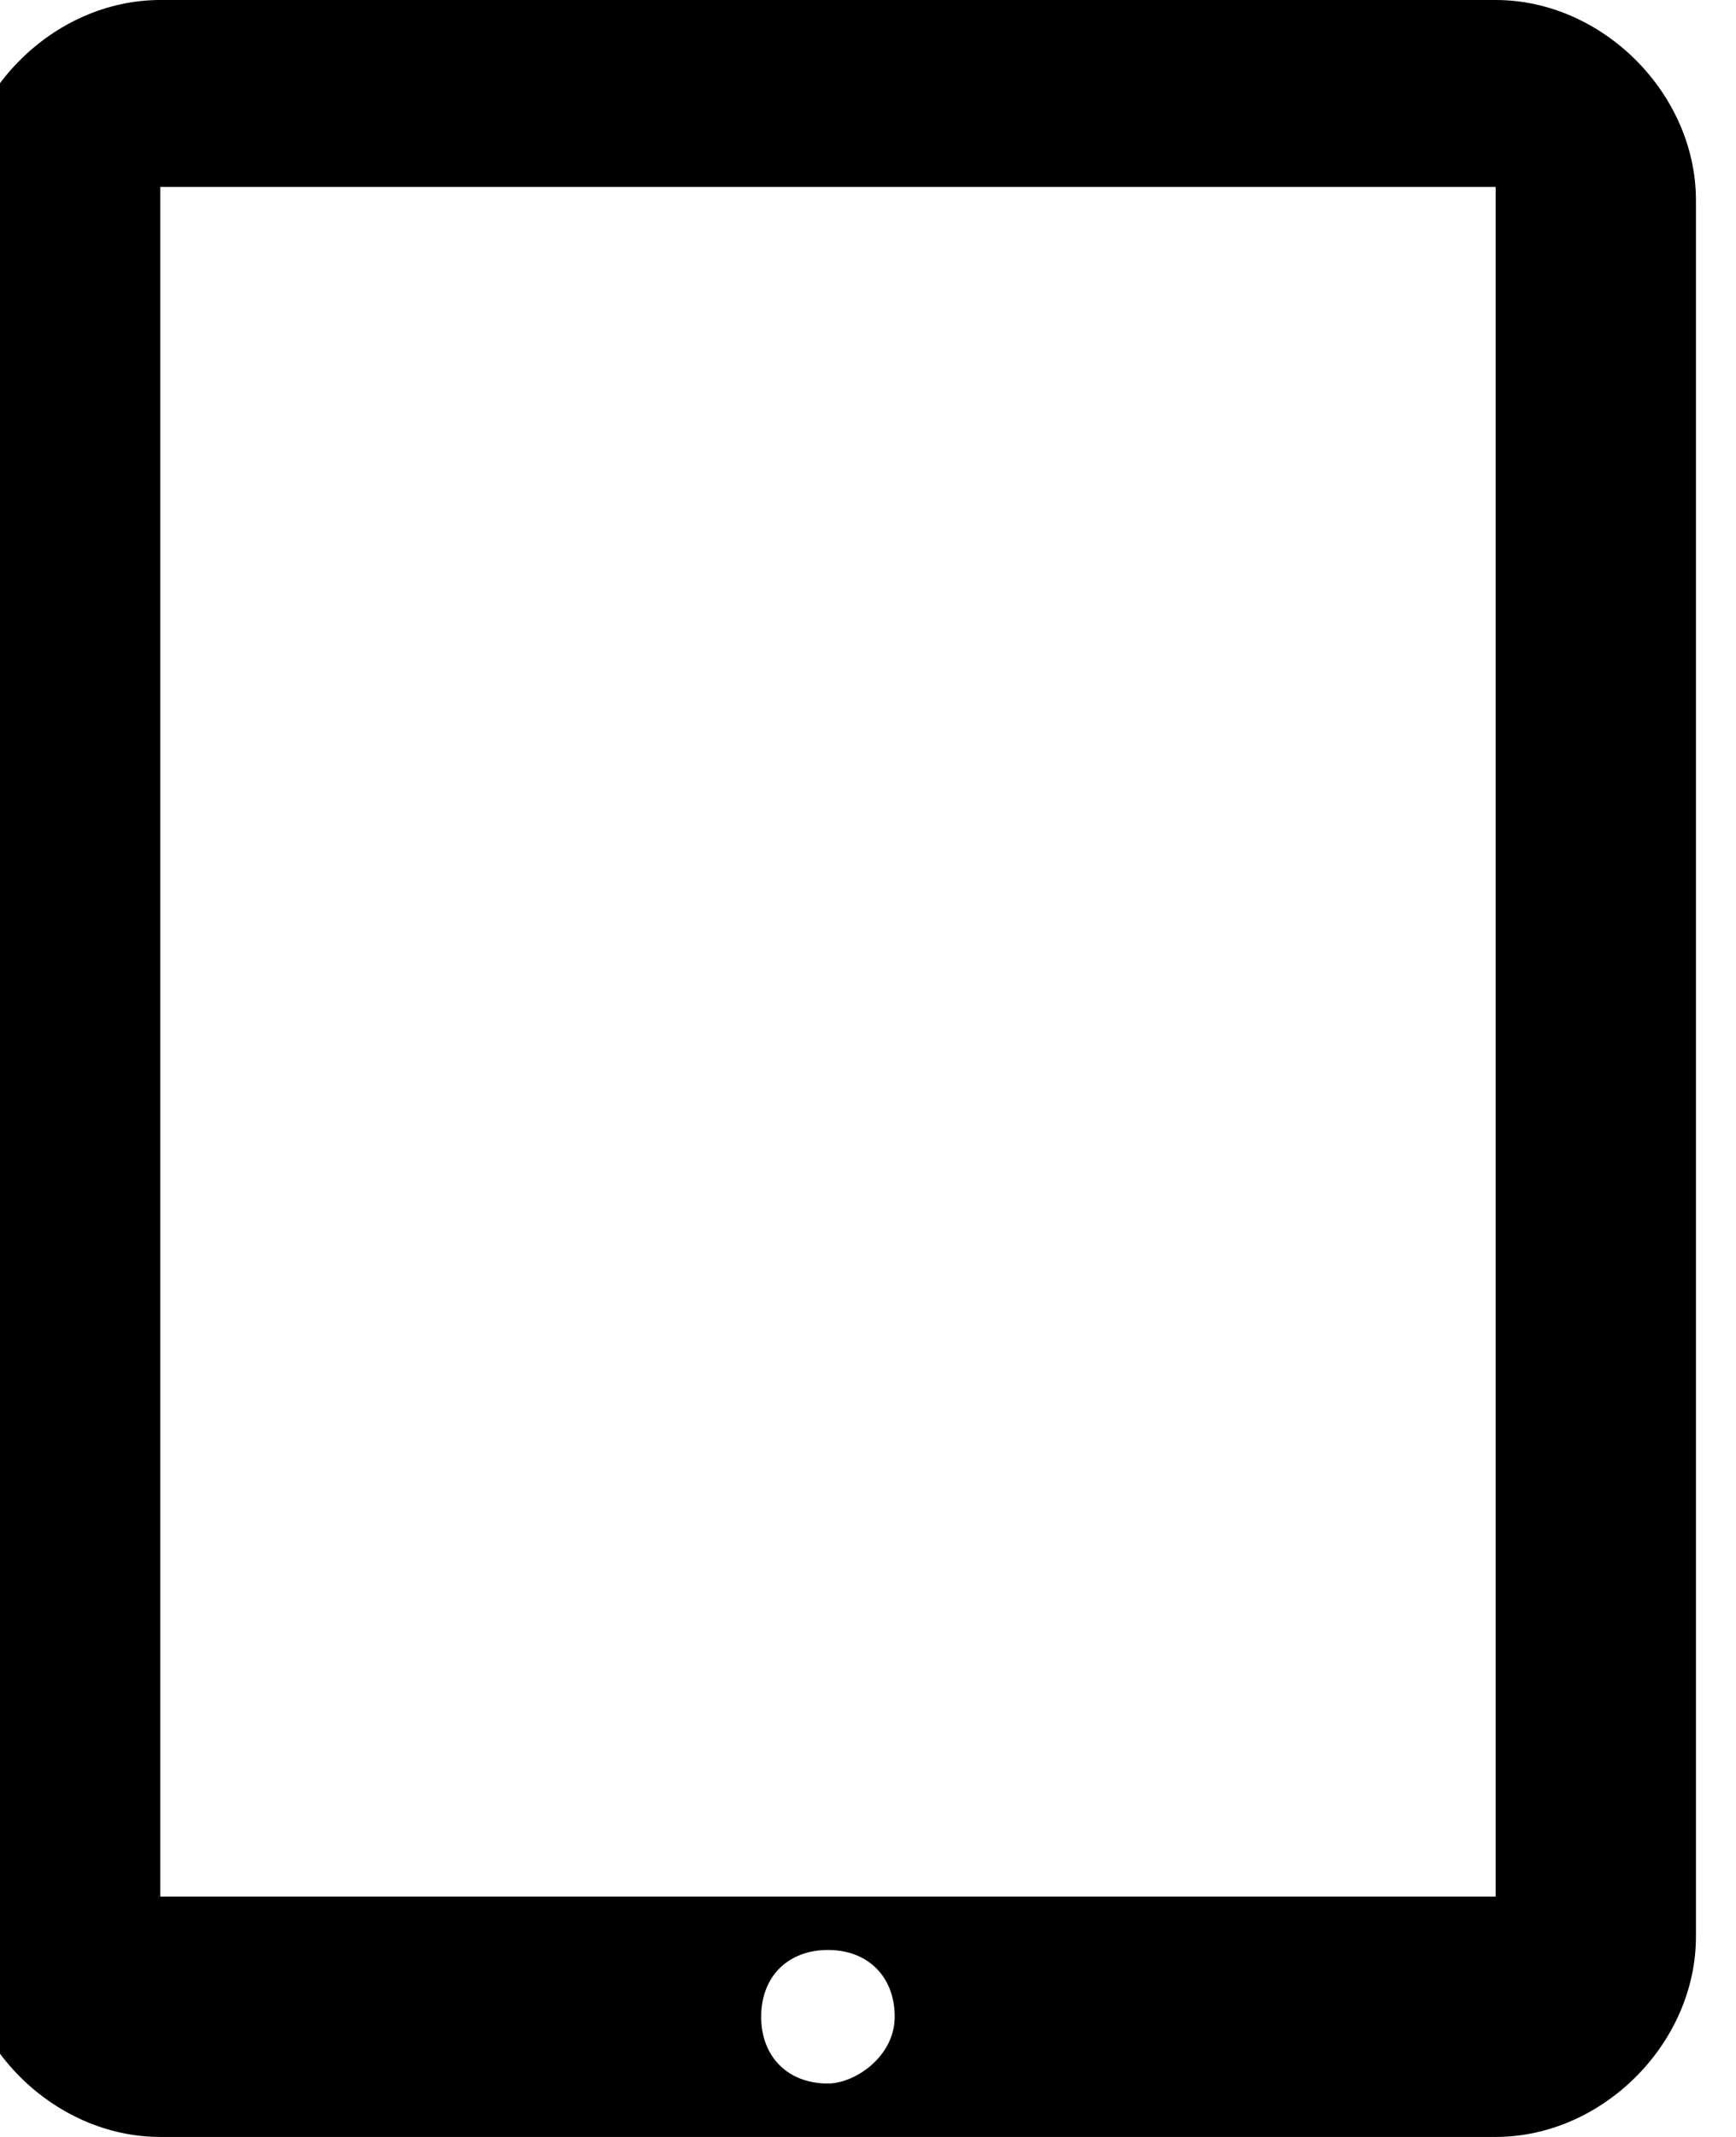 <?xml version="1.0" encoding="utf-8"?>
<!-- Generator: Adobe Illustrator 19.0.0, SVG Export Plug-In . SVG Version: 6.00 Build 0)  -->
<svg version="1.1" id="Calque_1" xmlns="http://www.w3.org/2000/svg" xmlns:xlink="http://www.w3.org/1999/xlink" x="0px" y="0px"
	 viewBox="-287.7 412.9 13 16" style="enable-background:new -288 412.9 13 16;" xml:space="preserve">
<path class="st0" d="M-276.5,412.9h-10c-0.8,0-1.5,0.7-1.5,1.5v13c0,0.8,0.7,1.5,1.5,1.5h10c0.8,0,1.5-0.7,1.5-1.5v-13
	C-275,413.6-275.7,412.9-276.5,412.9z M-281.5,428.5c-0.3,0-0.5-0.2-0.5-0.5s0.2-0.5,0.5-0.5s0.5,0.2,0.5,0.5
	S-281.3,428.5-281.5,428.5z M-276.5,427.1h-10v-12.8h10V427.1z"/>
</svg>
